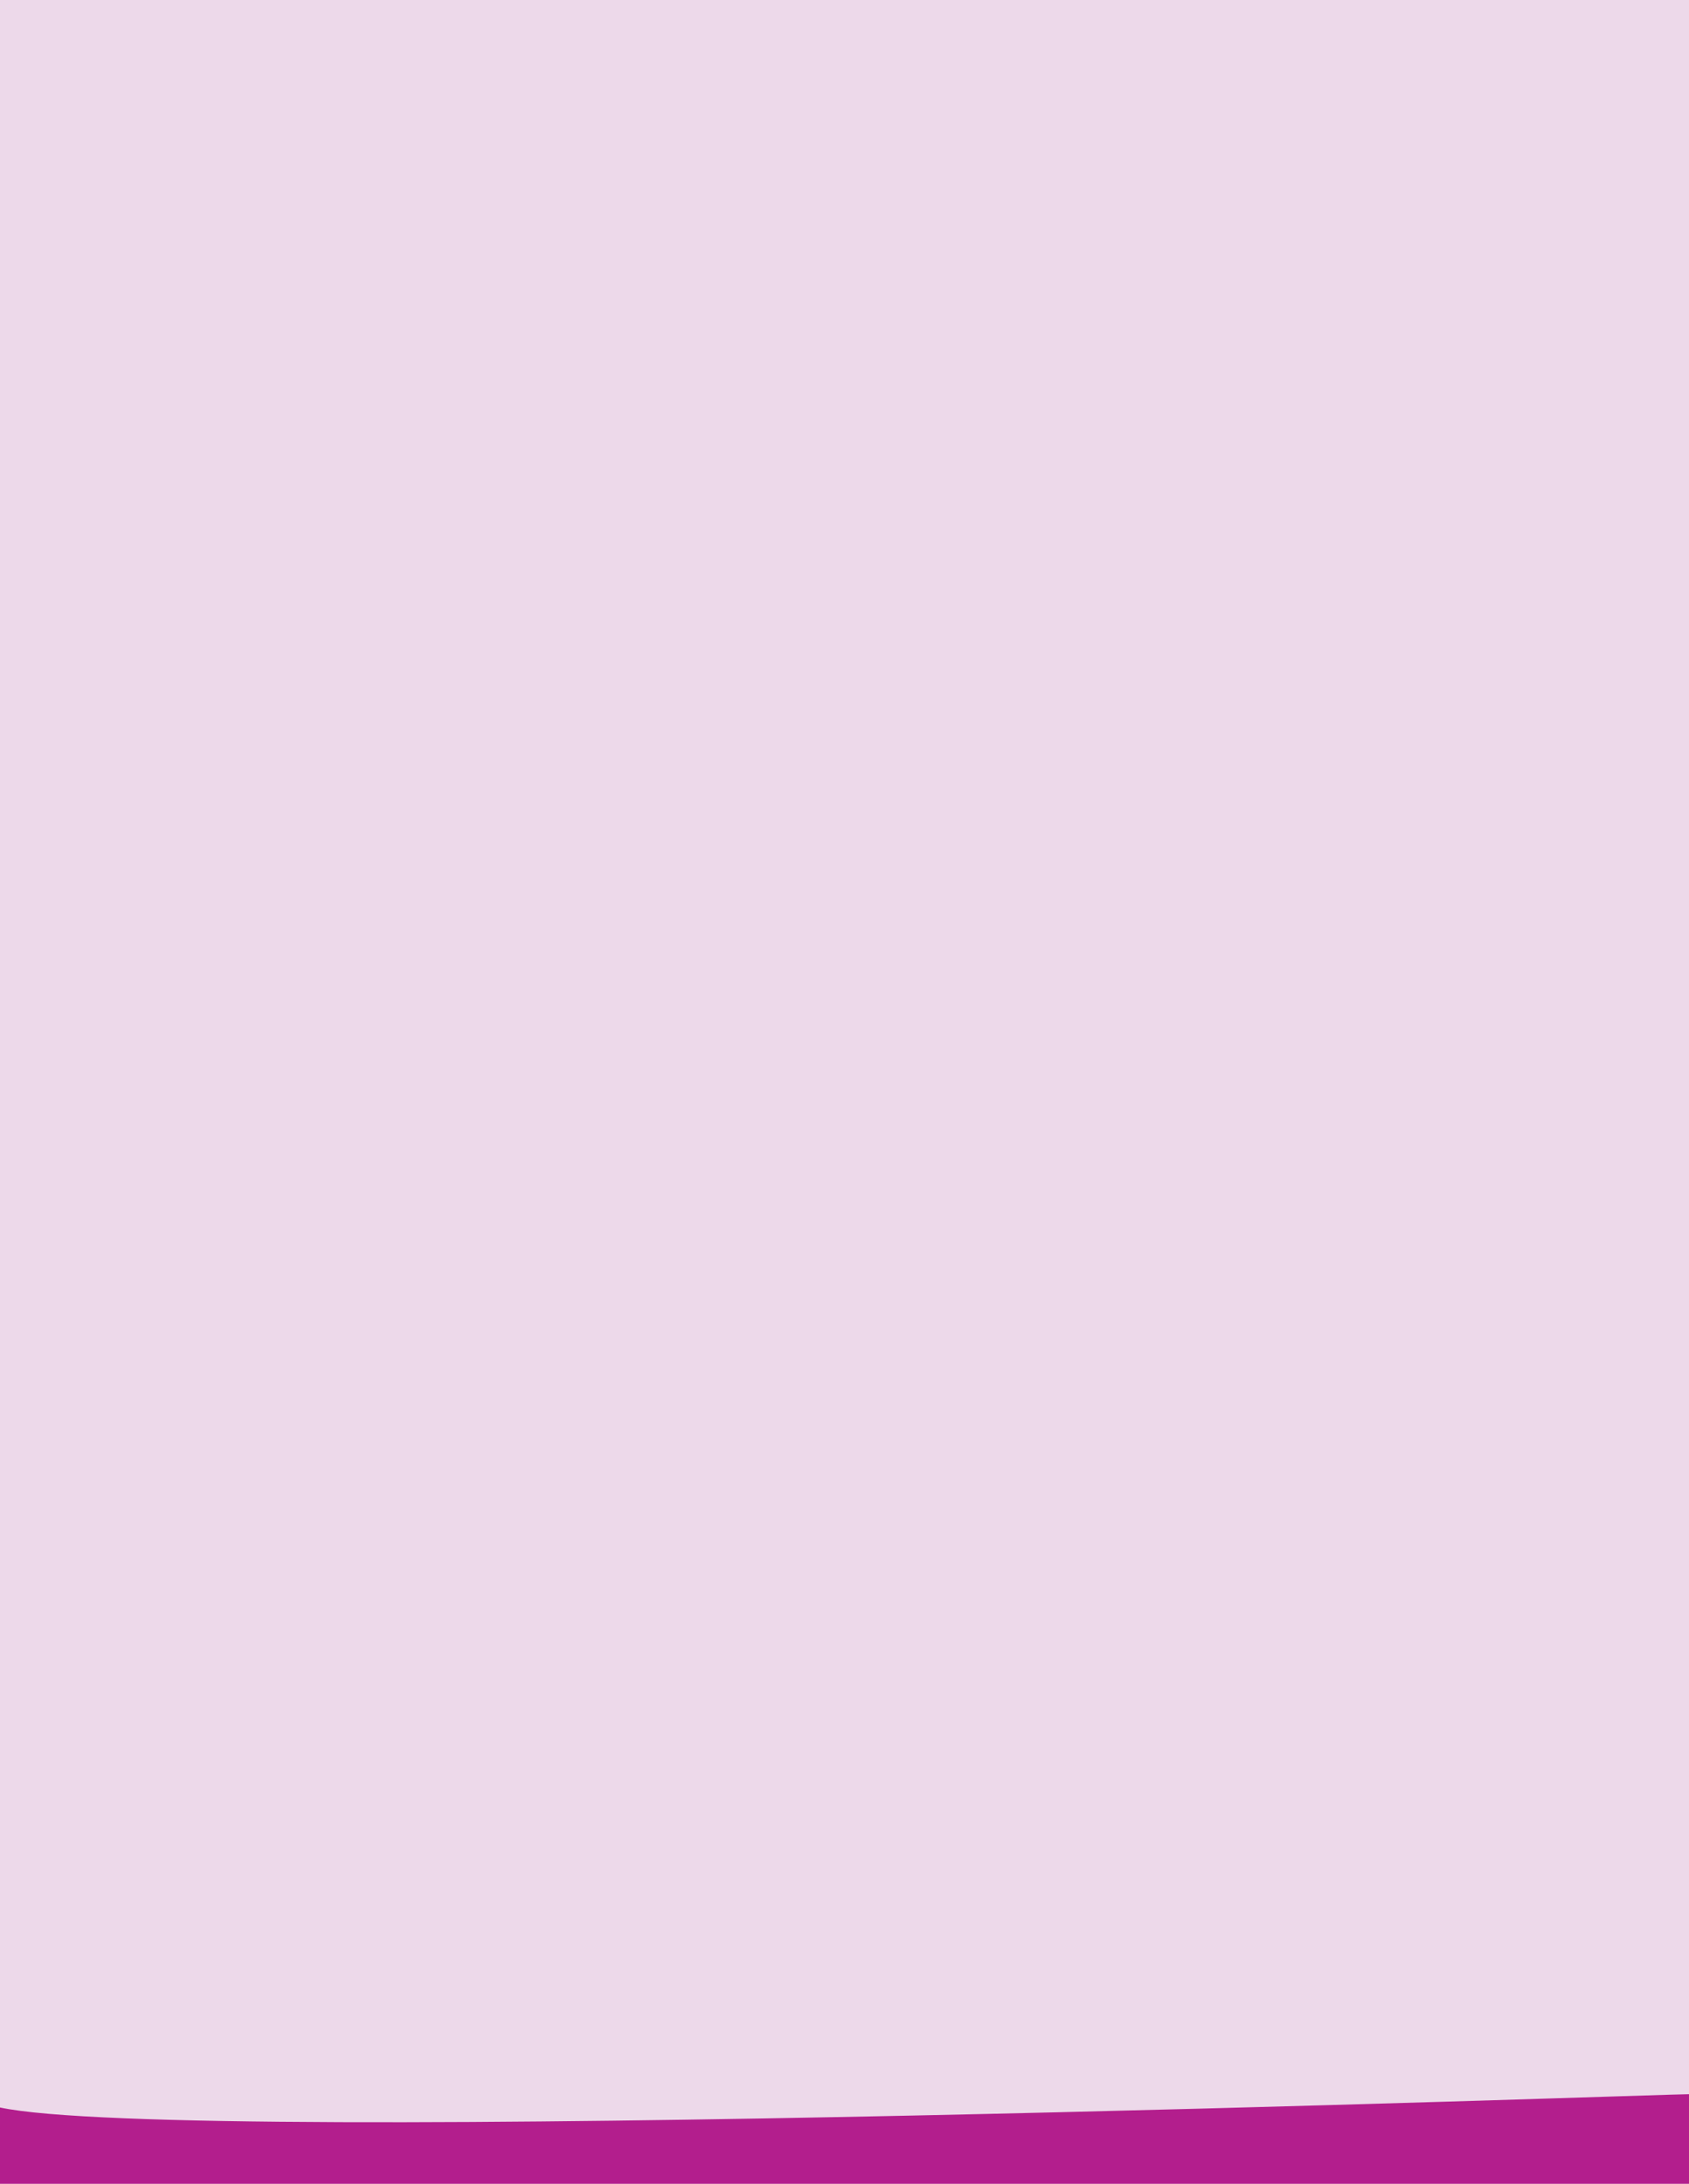 <?xml version="1.0" encoding="utf-8"?>
<!-- Generator: Adobe Illustrator 23.0.3, SVG Export Plug-In . SVG Version: 6.00 Build 0)  -->
<svg version="1.1" id="Capa_1" xmlns="http://www.w3.org/2000/svg" xmlns:xlink="http://www.w3.org/1999/xlink" x="0px" y="0px"
	 viewBox="0 0 820 1060" style="enable-background:new 0 0 820 1060;" xml:space="preserve">
<style type="text/css">
	.st0{fill:#B31E8D;}
	.st1{clip-path:url(#SVGID_2_);}
	.st2{fill:#EDD9EA;}
</style>
<title>fondo_005</title>
<rect class="st0" width="820" height="1060"/>
<g>
	<defs>
		<rect id="SVGID_1_" width="820" height="1060"/>
	</defs>
	<clipPath id="SVGID_2_">
		<use xlink:href="#SVGID_1_"  style="overflow:visible;"/>
	</clipPath>
	<g class="st1">
		<path class="st2" d="M-4.5-8.4c21.6-2,93.4-6,478.2,5.3C517.1-1.9,820-14.5,820-6.7c3.2,51.3,0,808.9,0,890.5
			c0,58.9,1.2,132.8,0,132.7c-4.3-0.3-730.6,25.9-820.3,6.4C-7.4,929-4.6,580.5-4.6,398.6"/>
	</g>
</g>
</svg>
